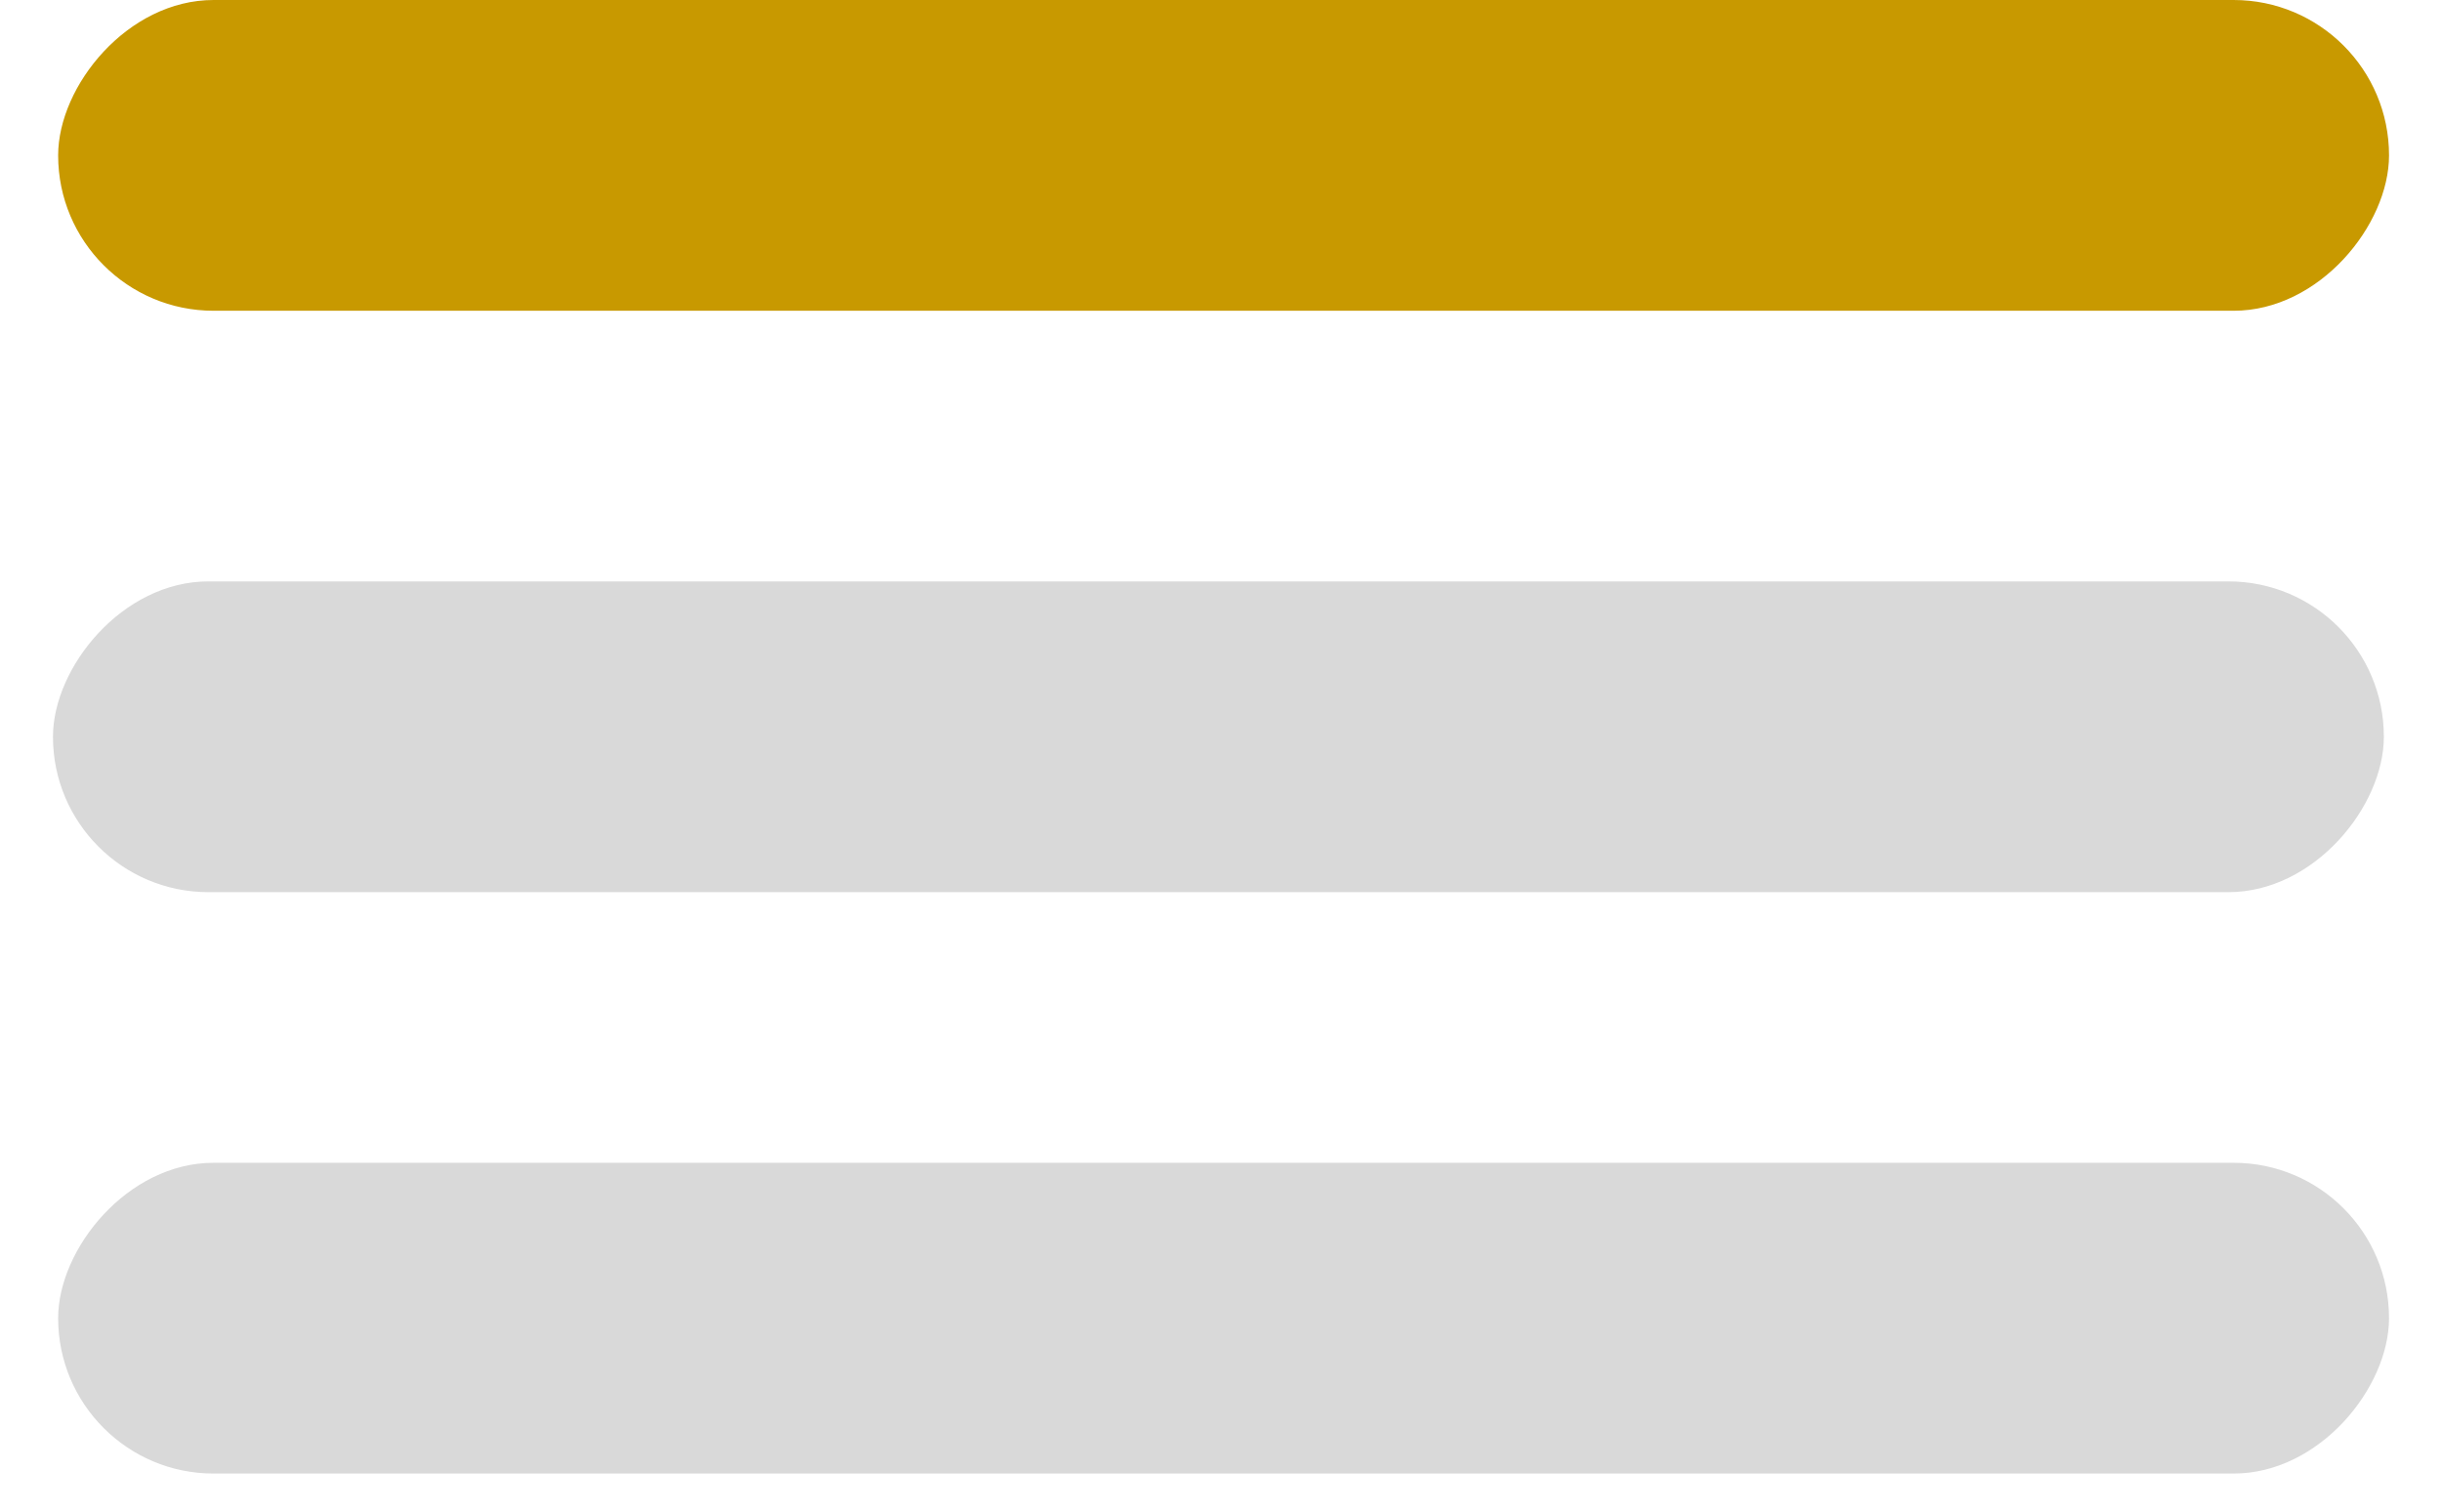 <svg width="42" height="26" viewBox="0 0 42 26" fill="none" xmlns="http://www.w3.org/2000/svg">
<rect width="40.089" height="5.345" rx="2.673" transform="matrix(1 0 0 -1 1 5.345)" fill="#C89900"/>
<rect width="40.089" height="5.345" rx="2.673" transform="matrix(1 0 0 -1 0.911 15.345)" fill="#D9D9D9"/>
<rect width="40.089" height="5.345" rx="2.673" transform="matrix(1 0 0 -1 1 25.345)" fill="#D9D9D9"/>
</svg>
